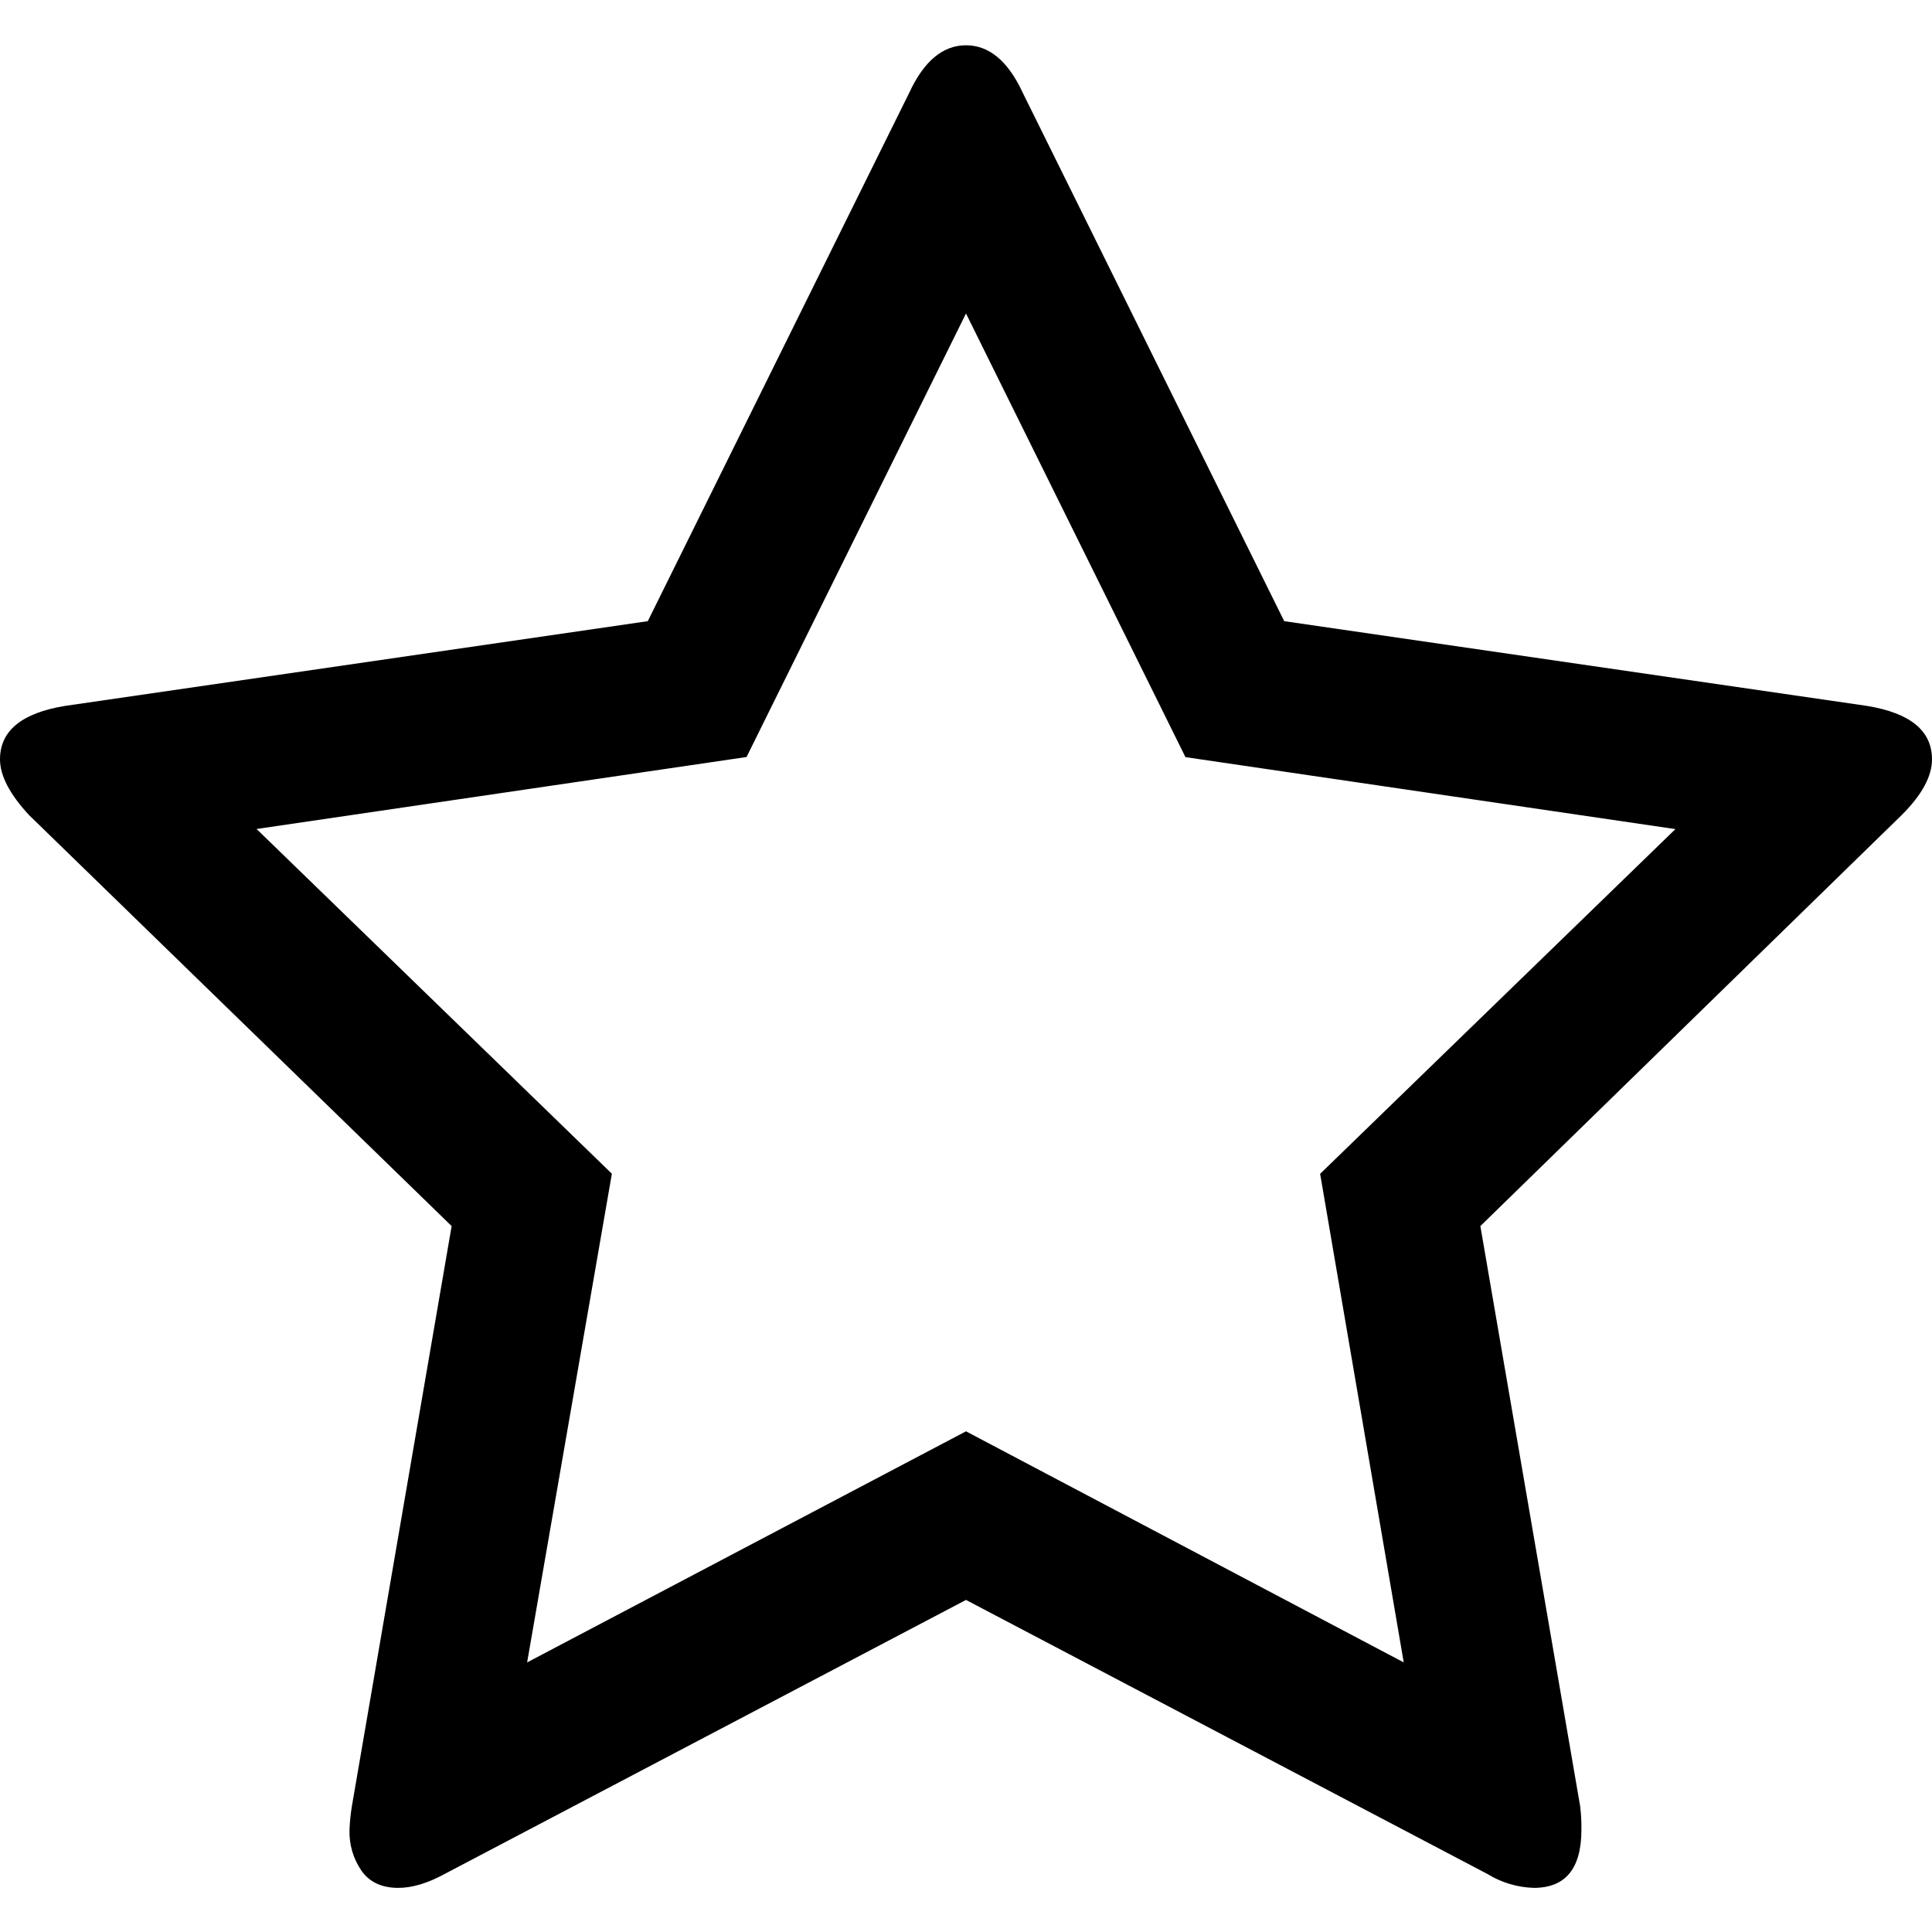 <?xml version="1.0" encoding="UTF-8" standalone="no"?>
<svg width="512px" height="512px" viewBox="0 0 512 512" version="1.1" xmlns="http://www.w3.org/2000/svg" xmlns:xlink="http://www.w3.org/1999/xlink">
    <!-- Generator: Sketch 39.1 (31720) - http://www.bohemiancoding.com/sketch -->
    <title>star-outline</title>
    <desc>Created with Sketch.</desc>
    <defs></defs>
    <g id="Page-1" stroke="none" stroke-width="1" fill="none" fill-rule="evenodd">
        <g id="star-outline" fill="#000000">
            <path d="M349.847,311.078 L444.004,219.721 L314.157,200.647 L256,83.078 L197.843,200.617 L67.996,219.691 L162.153,311.048 L139.696,440.554 L256,379.315 L372.003,440.554 L349.847,311.078 Z M512,201.229 C512,205.74 509.323,210.663 503.969,215.997 L392.312,324.922 L418.776,478.773 C419.015,480.816 419.119,482.871 419.087,484.927 C419.087,495.181 414.881,500.307 406.468,500.307 C402.112,500.174 397.868,498.9 394.16,496.613 L256,423.999 L117.85,496.613 C113.339,499.076 109.237,500.307 105.542,500.307 C101.232,500.307 98.003,498.822 95.854,495.85 C93.631,492.651 92.497,488.821 92.622,484.927 C92.699,482.865 92.903,480.81 93.234,478.773 L119.688,324.922 L7.69,215.997 C2.563,210.462 0,205.539 0,201.229 C0,193.673 5.742,188.955 17.227,187.074 L171.671,164.616 L240.941,24.619 C244.836,16.206 249.856,12 256,12 C262.144,12 267.164,16.206 271.059,24.619 L340.329,164.616 L494.793,187.074 C506.264,188.955 512,193.673 512,201.229 L512,201.229 Z" id="Shape"></path>
        </g>
    </g>
</svg>